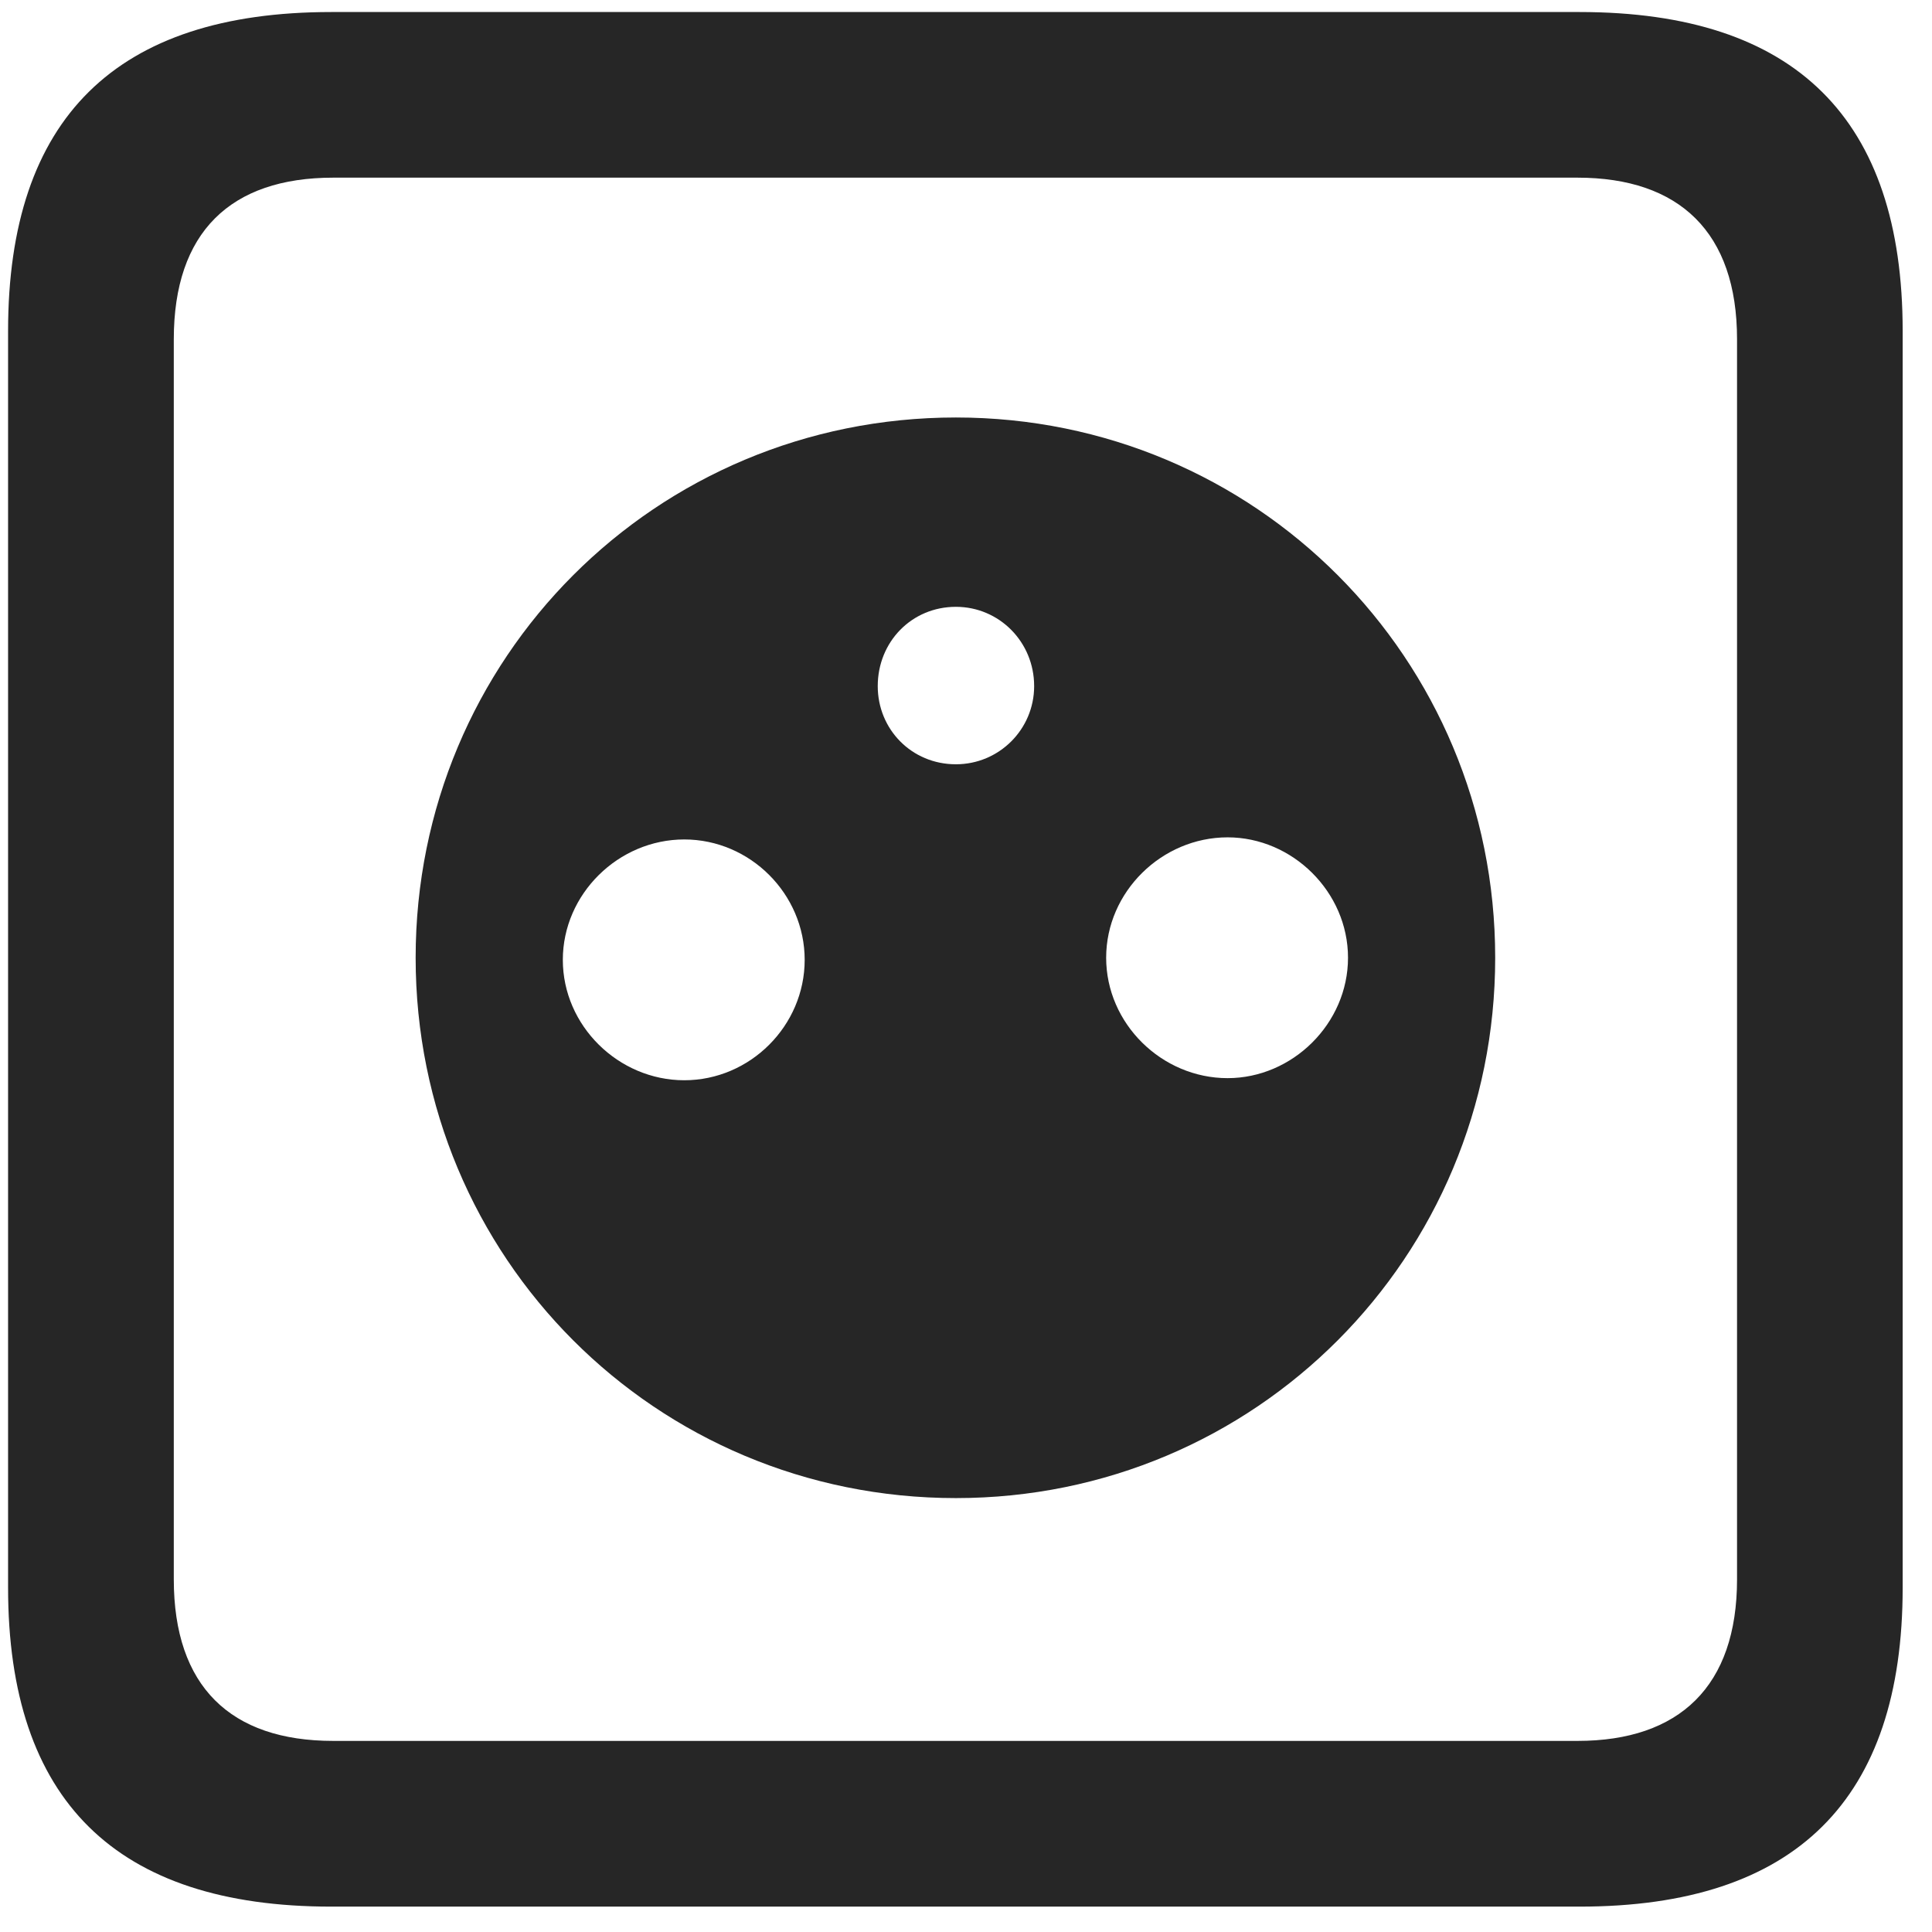 <svg width="22" height="22" viewBox="0 0 22 22" fill="none" xmlns="http://www.w3.org/2000/svg">
<g clip-path="url(#clip0_2207_11323)">
<path d="M3.772 21.711H17.987C20.448 21.711 21.666 20.492 21.666 18.078V3.77C21.666 1.355 20.448 0.137 17.987 0.137H3.772C1.323 0.137 0.092 1.344 0.092 3.77V18.078C0.092 20.504 1.323 21.711 3.772 21.711ZM3.795 19.824C2.624 19.824 1.979 19.203 1.979 17.984V3.863C1.979 2.645 2.624 2.023 3.795 2.023H17.963C19.123 2.023 19.78 2.645 19.78 3.863V17.984C19.78 19.203 19.123 19.824 17.963 19.824H3.795Z" fill="black" fill-opacity="0.85"/>
<path d="M10.885 17.059C14.295 17.059 17.026 14.316 17.026 10.906C17.026 7.496 14.295 4.754 10.885 4.754C7.463 4.754 4.733 7.496 4.733 10.906C4.733 14.316 7.463 17.059 10.885 17.059ZM10.885 8.703C10.381 8.703 9.995 8.305 9.995 7.813C9.995 7.309 10.381 6.91 10.885 6.91C11.377 6.91 11.776 7.309 11.776 7.813C11.776 8.305 11.377 8.703 10.885 8.703ZM7.792 12.301C7.042 12.301 6.409 11.68 6.409 10.93C6.409 10.18 7.042 9.559 7.792 9.559C8.542 9.559 9.163 10.18 9.163 10.93C9.163 11.68 8.542 12.301 7.792 12.301ZM13.979 12.277C13.229 12.277 12.596 11.656 12.596 10.906C12.596 10.156 13.229 9.535 13.979 9.535C14.717 9.535 15.35 10.156 15.35 10.906C15.35 11.656 14.717 12.277 13.979 12.277Z" fill="black" fill-opacity="0.85"/>
</g>
<defs>
<clipPath id="clip0_2207_11323">
<rect width="21.574" height="21.598" fill="white" transform="translate(0.092 0.113)"/>
</clipPath>
</defs>
</svg>
